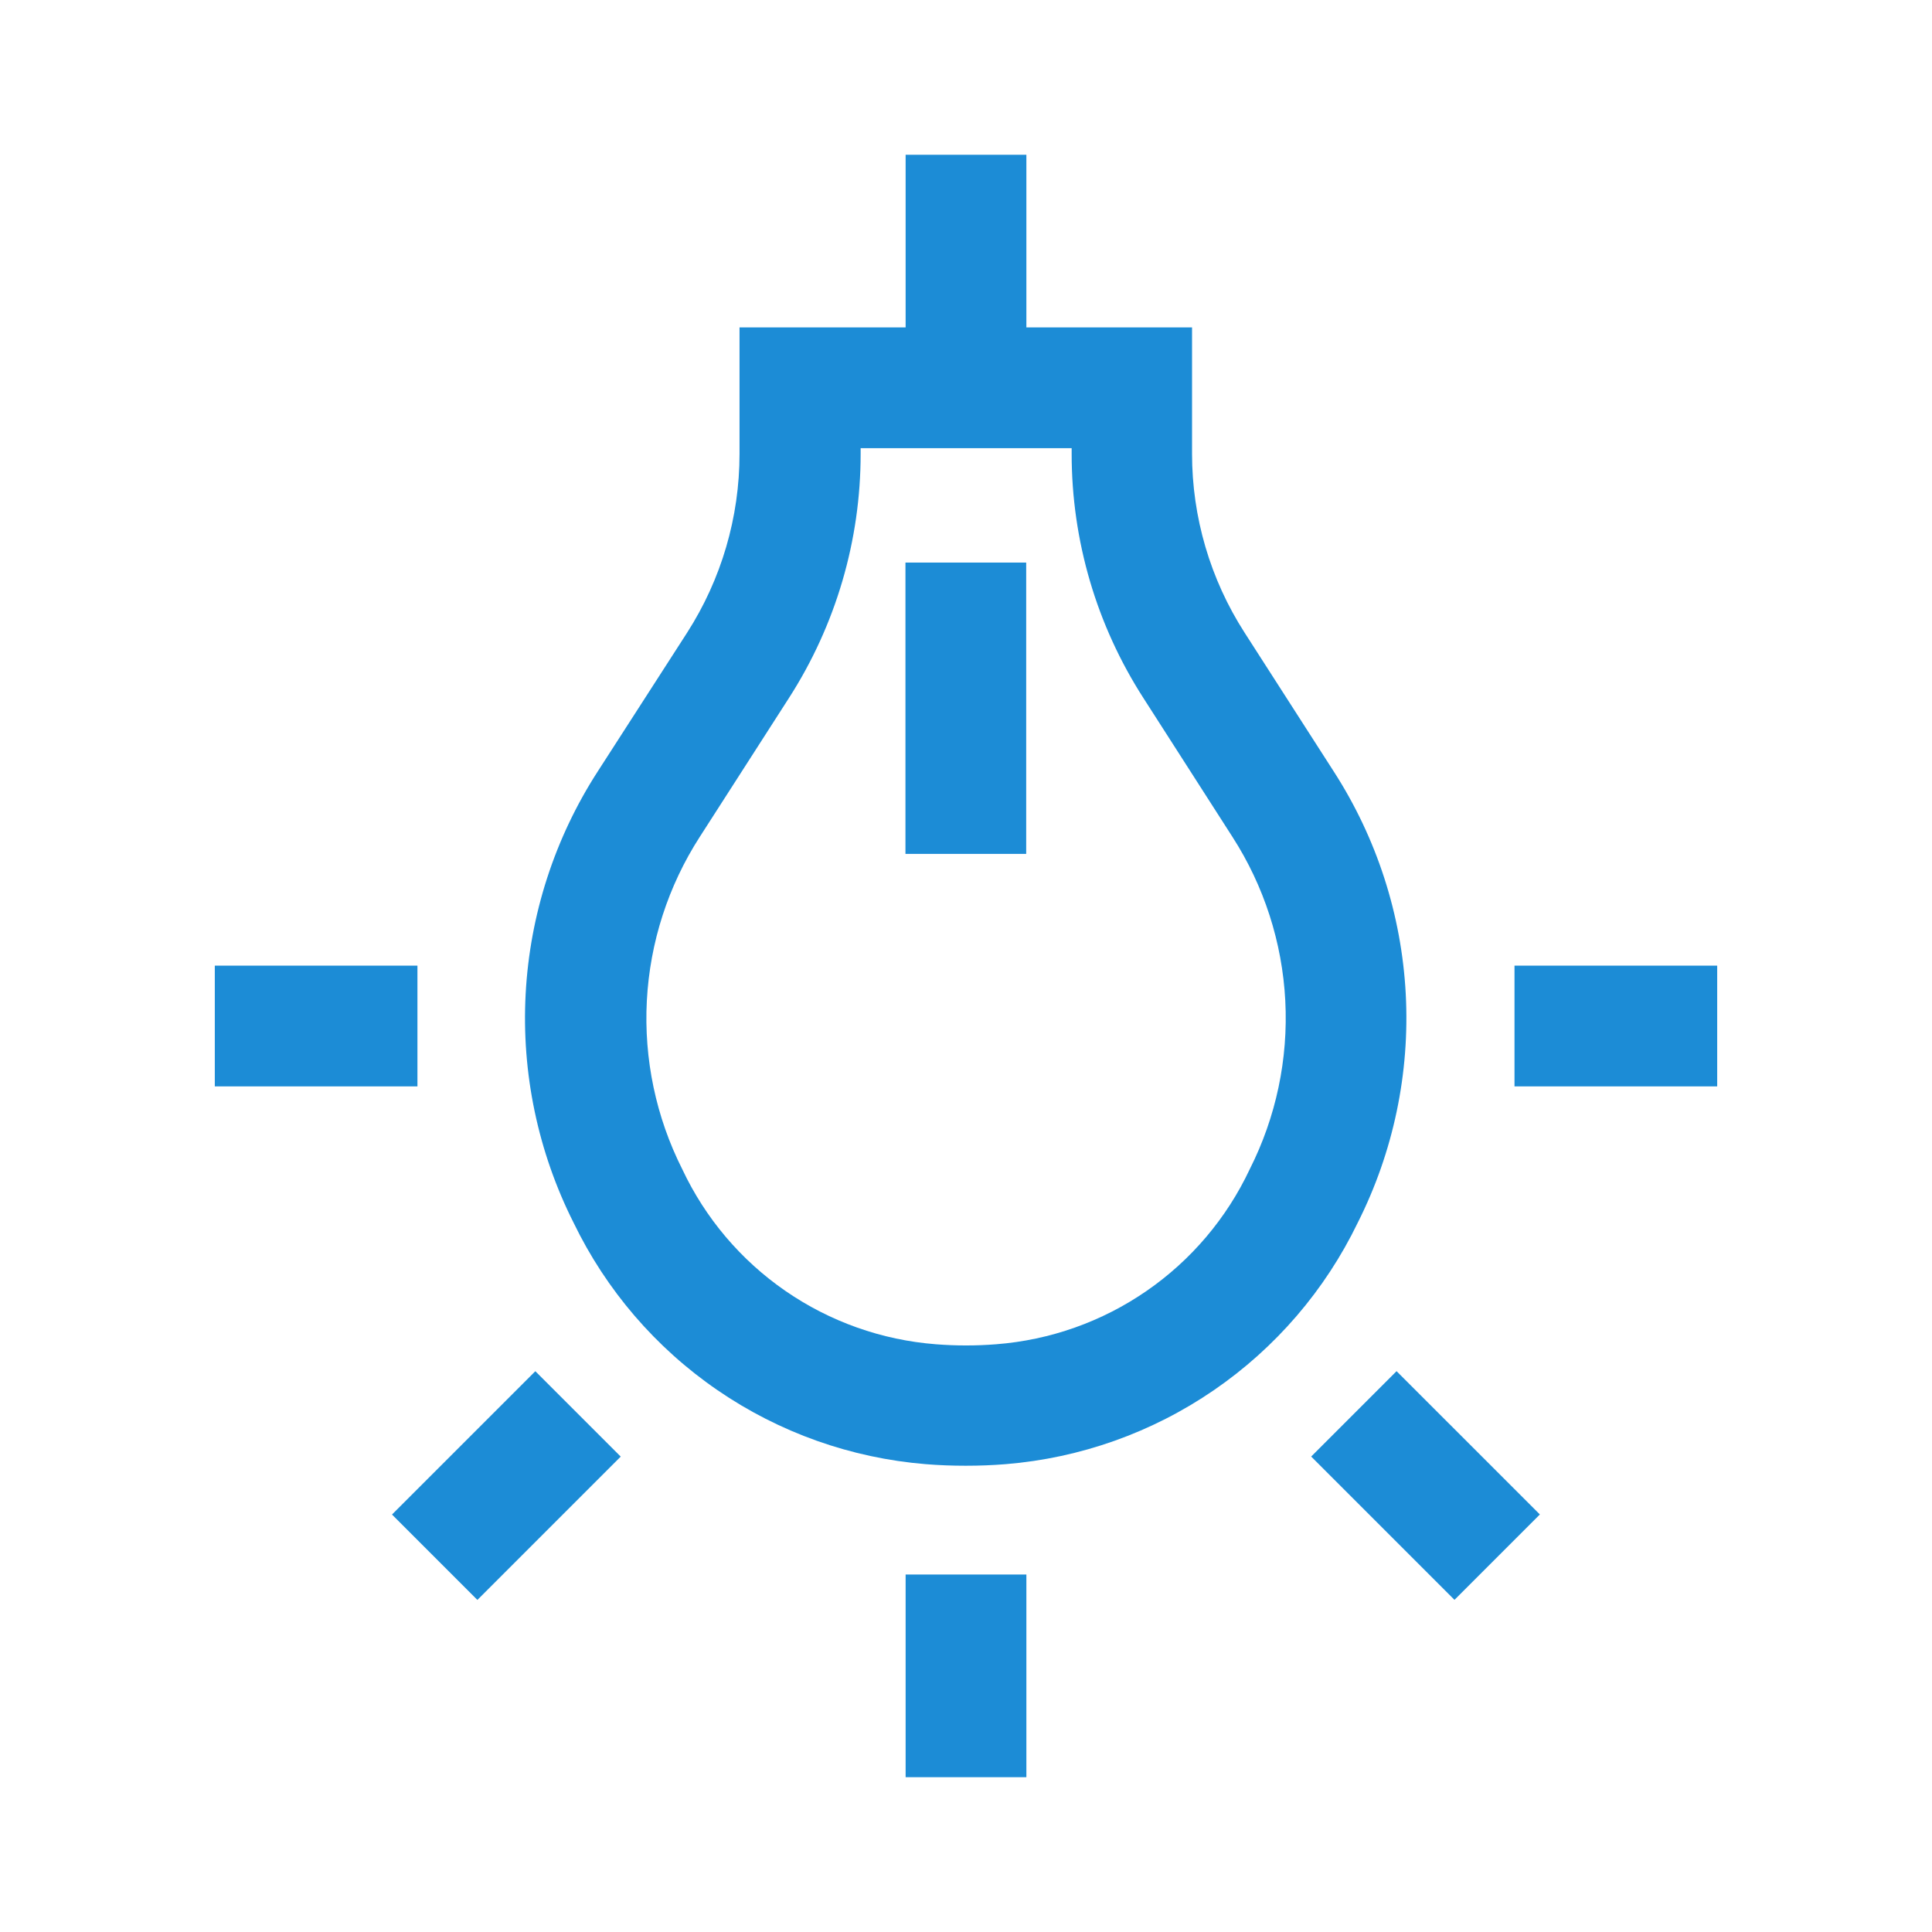 <svg width="103" height="103" viewBox="0 0 103 103" fill="none" xmlns="http://www.w3.org/2000/svg">
<path d="M71.106 41.129L66.351 33.726C64.522 30.881 63.549 27.569 63.551 24.186V17.455H54.719V8.25H48.281V17.455H39.426V24.192C39.428 27.575 38.457 30.886 36.63 33.733L31.866 41.129C29.574 44.679 28.25 48.766 28.024 52.985C27.798 57.204 28.679 61.409 30.578 65.183C32.315 68.778 34.96 71.857 38.253 74.115C41.545 76.374 45.371 77.733 49.35 78.058C50.052 78.116 50.763 78.142 51.484 78.142C52.205 78.142 52.91 78.116 53.618 78.058C57.597 77.733 61.422 76.373 64.713 74.115C68.005 71.857 70.65 68.778 72.386 65.183C74.287 61.41 75.168 57.205 74.944 52.986C74.719 48.767 73.396 44.68 71.106 41.129ZM66.628 62.331C65.401 64.943 63.503 67.183 61.128 68.822C58.754 70.462 55.987 71.443 53.109 71.666C52.038 71.751 50.962 71.751 49.891 71.666C47.014 71.443 44.247 70.462 41.872 68.822C39.497 67.183 37.599 64.943 36.372 62.331C34.971 59.552 34.321 56.455 34.485 53.347C34.65 50.239 35.623 47.228 37.309 44.612L42.063 37.209C44.559 33.326 45.886 28.806 45.883 24.189V23.893H57.133V24.192C57.131 28.809 58.458 33.329 60.957 37.212L65.704 44.615C67.389 47.232 68.36 50.243 68.522 53.35C68.684 56.458 68.031 59.554 66.628 62.331Z" fill="#1C8CD6"/>
<path d="M54.709 29.992H48.272V45.523H54.709V29.992Z" fill="#1C8CD6"/>
<path d="M91.548 51.481H80.742V57.918H91.548V51.481Z" fill="#1C8CD6"/>
<path d="M74.454 73.1L69.902 77.652L77.542 85.292L82.094 80.74L74.454 73.1Z" fill="#1C8CD6"/>
<path d="M54.719 83.942H48.281V94.747H54.719V83.942Z" fill="#1C8CD6"/>
<path d="M28.54 73.103L20.899 80.744L25.451 85.296L33.092 77.655L28.54 73.103Z" fill="#1C8CD6"/>
<path d="M22.255 51.481H11.452V57.918H22.255V51.481Z" fill="#1C8CD6"/>
</svg>
